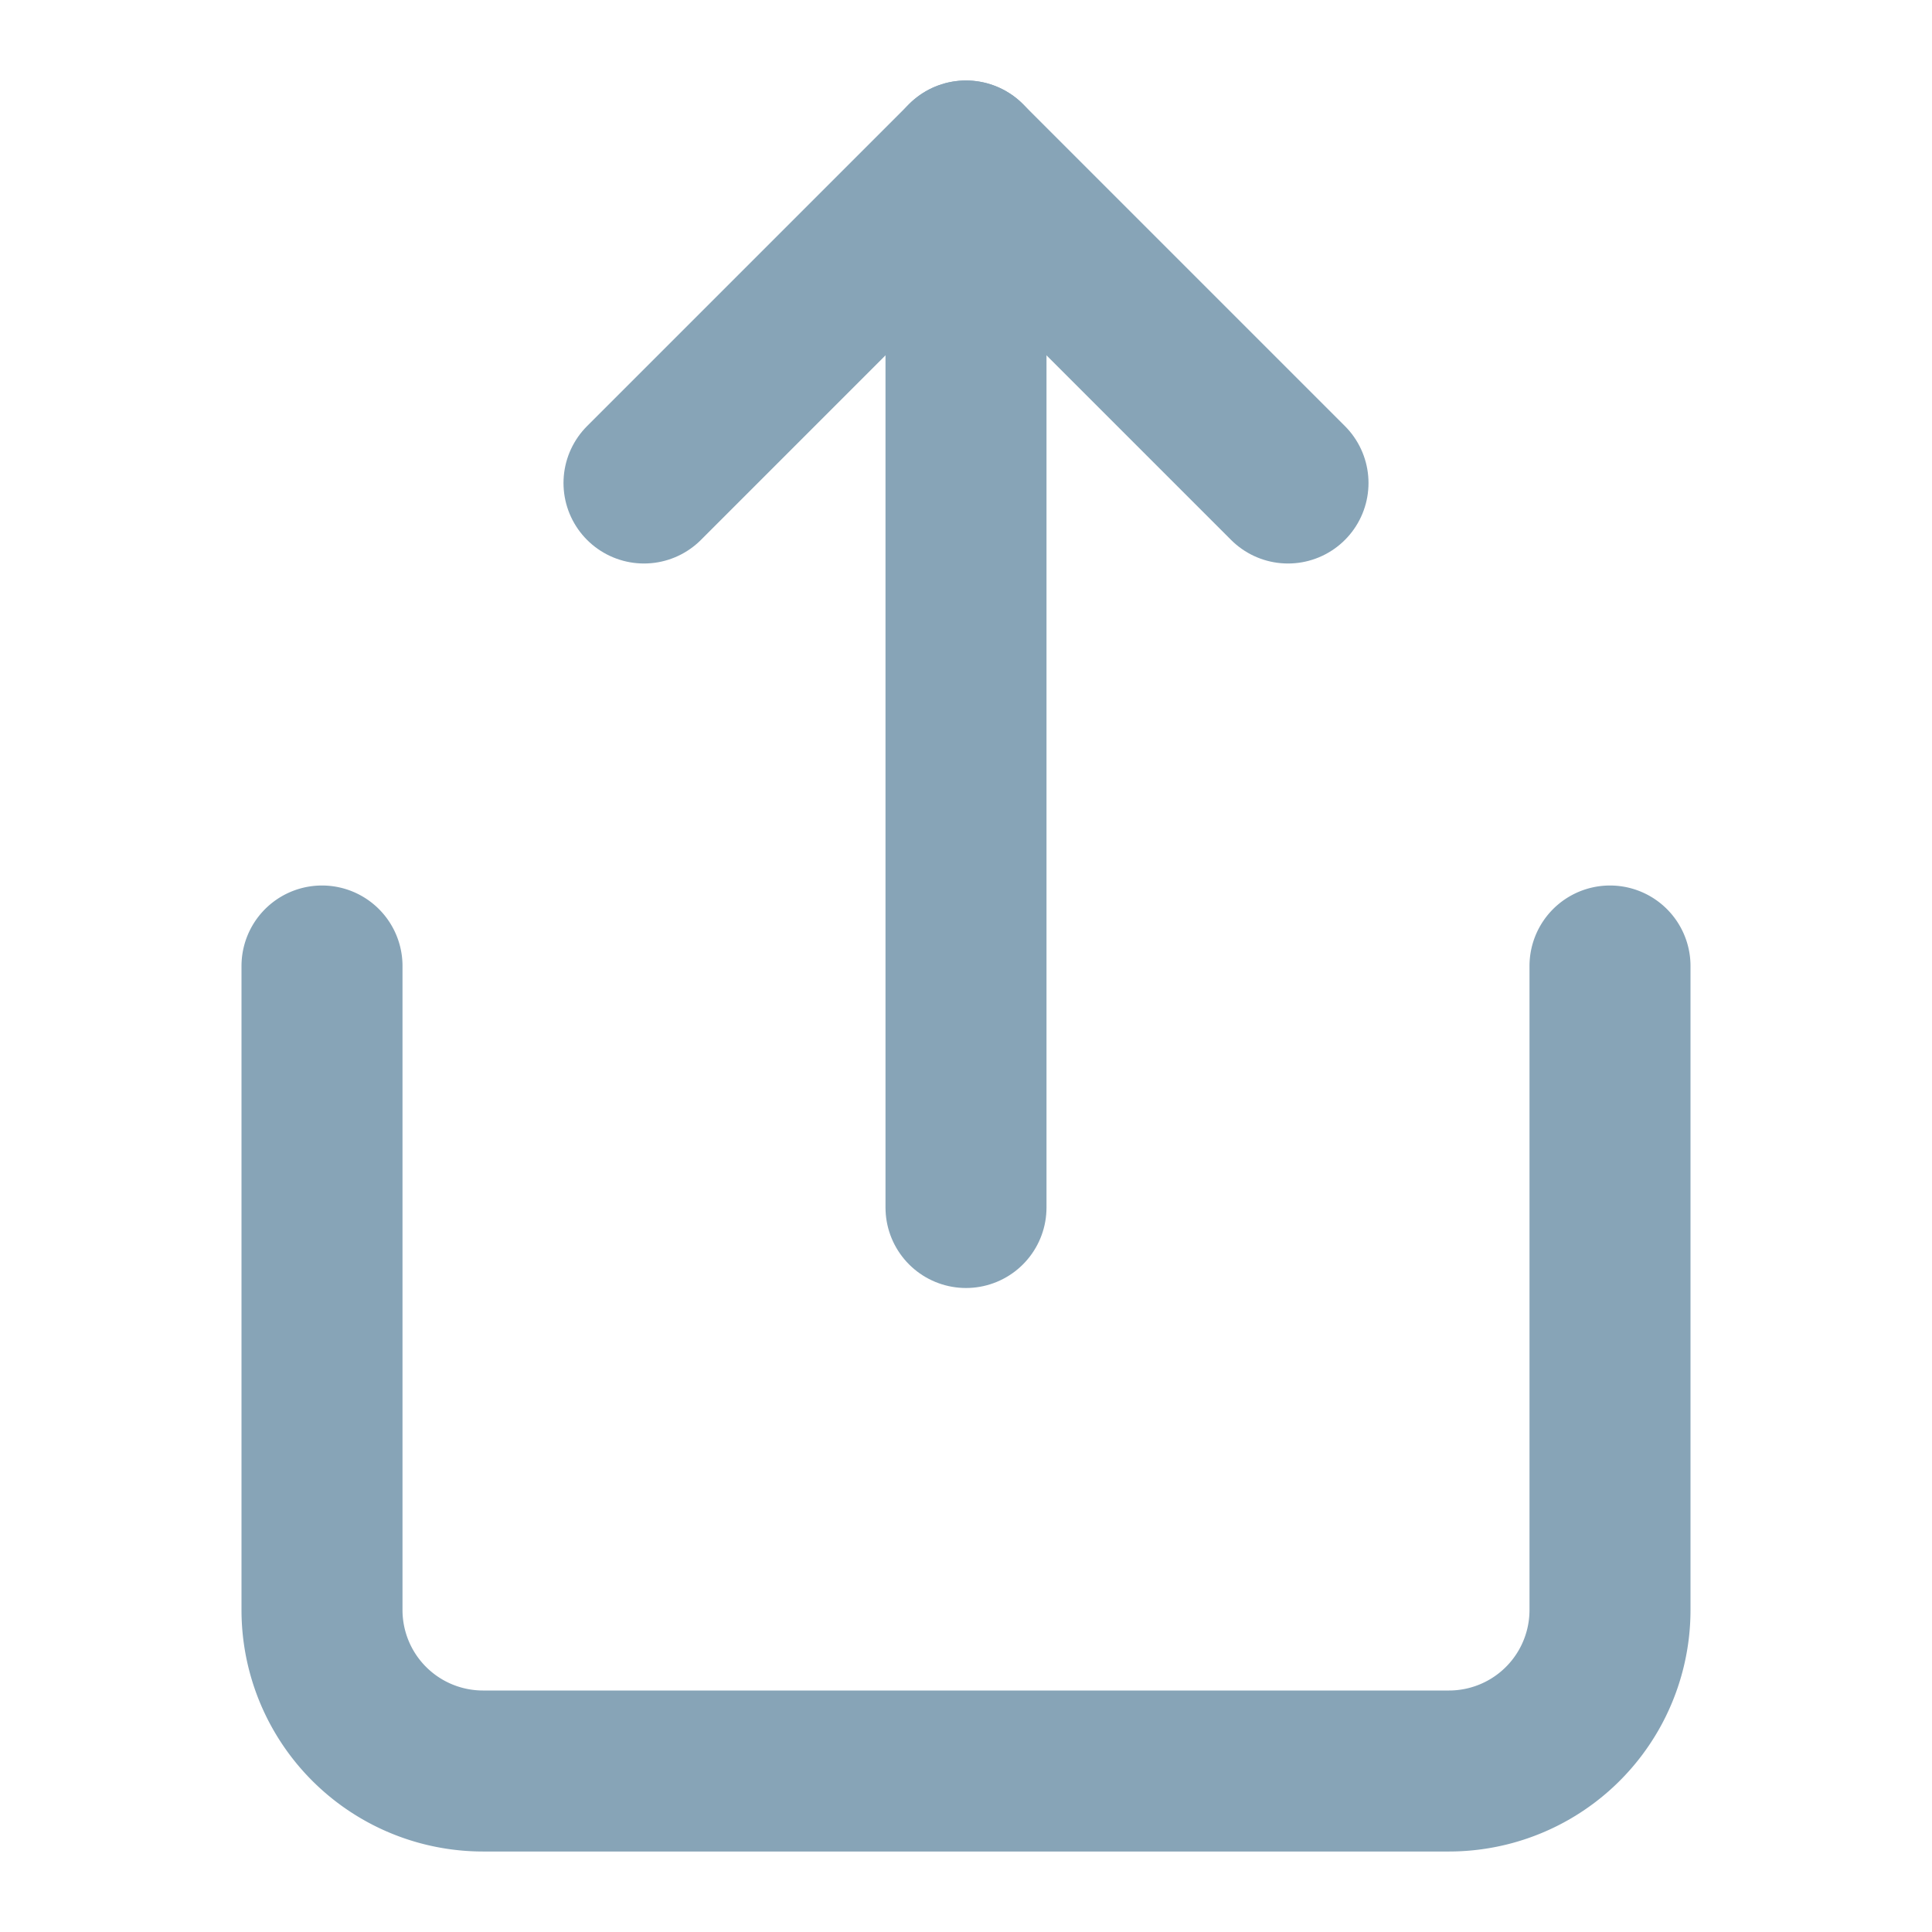 <svg xmlns="http://www.w3.org/2000/svg" width="24" height="24" viewBox="0 0 24 24" fill="none" stroke="#87A4B7" stroke-width="2" stroke-linecap="round" stroke-linejoin="round" class="feather feather-share"><path d="M4 12v8a2 2 0 0 0 2 2h12a2 2 0 0 0 2-2v-8"></path><polyline points="16 6 12 2 8 6"></polyline><line x1="12" y1="2" x2="12" y2="15"></line></svg>